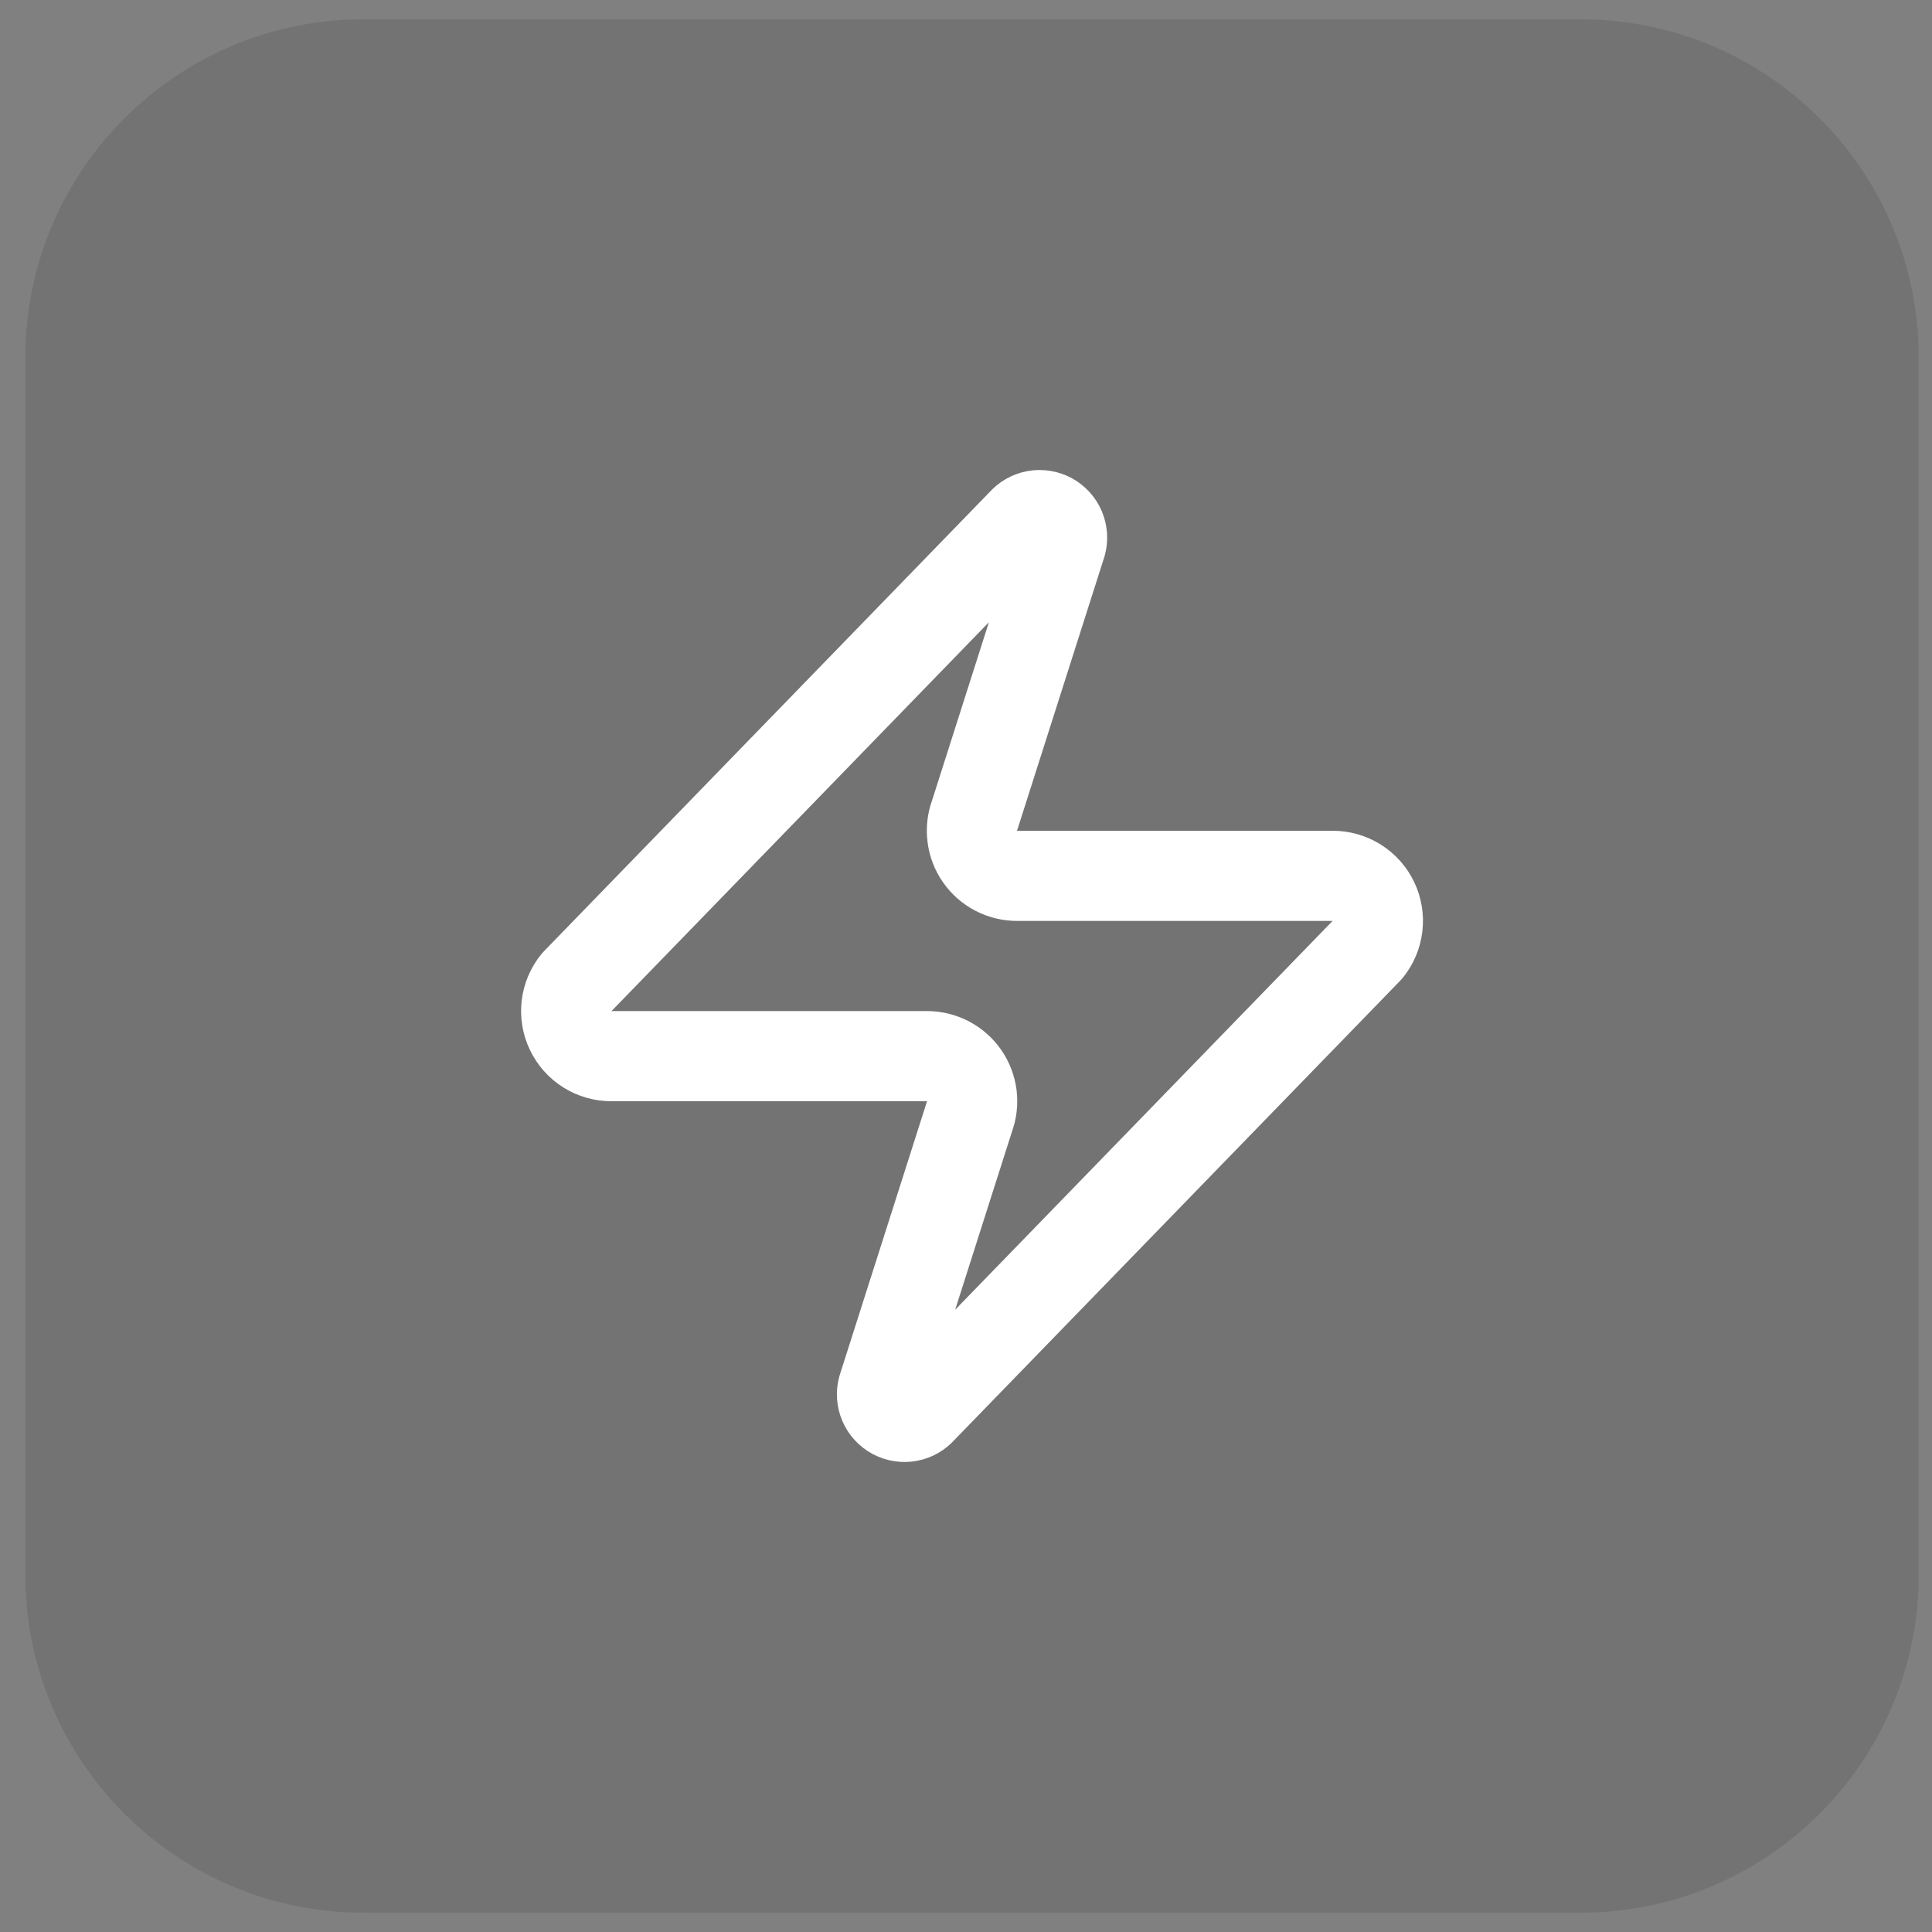 <svg width="50px" height="50px" viewBox="0 0 50 50" fill="none" xmlns="http://www.w3.org/2000/svg" transform="rotate(0) scale(1, 1)">
<rect x="0" y="0" width="50" height="50" fill="#808080" stroke="none"/>
<path d="M0.656 9.25C0.656 4.418 4.574 0.5 9.406 0.5H40.906C45.739 0.5 49.656 4.418 49.656 9.25V40.75C49.656 45.583 45.739 49.5 40.906 49.5H9.406C4.574 49.5 0.656 45.583 0.656 40.75V9.25Z" fill="#030213" fill-opacity="0.1"/>
<path d="M15.823 27.333C15.602 27.334 15.386 27.272 15.199 27.155C15.012 27.038 14.862 26.869 14.767 26.67C14.671 26.471 14.634 26.249 14.66 26.03C14.686 25.811 14.774 25.603 14.913 25.432L26.463 13.532C26.549 13.432 26.668 13.364 26.798 13.34C26.928 13.316 27.062 13.337 27.179 13.399C27.296 13.462 27.387 13.562 27.44 13.684C27.492 13.805 27.501 13.941 27.466 14.068L25.226 21.092C25.16 21.268 25.138 21.459 25.162 21.646C25.185 21.833 25.254 22.012 25.362 22.167C25.47 22.322 25.613 22.448 25.781 22.535C25.948 22.622 26.134 22.667 26.323 22.667H34.489C34.71 22.666 34.927 22.728 35.114 22.845C35.301 22.963 35.451 23.131 35.546 23.33C35.641 23.529 35.678 23.751 35.652 23.97C35.626 24.189 35.539 24.397 35.4 24.568L23.849 36.468C23.763 36.568 23.645 36.636 23.515 36.66C23.385 36.684 23.25 36.663 23.134 36.601C23.017 36.538 22.925 36.438 22.873 36.317C22.82 36.195 22.811 36.059 22.846 35.932L25.086 28.908C25.152 28.732 25.174 28.541 25.151 28.354C25.127 28.167 25.059 27.988 24.951 27.833C24.843 27.678 24.699 27.552 24.532 27.465C24.364 27.378 24.178 27.333 23.989 27.333H15.823Z" stroke="#ffffff" stroke-width="2.333" stroke-linecap="round" stroke-linejoin="round"/>
</svg>